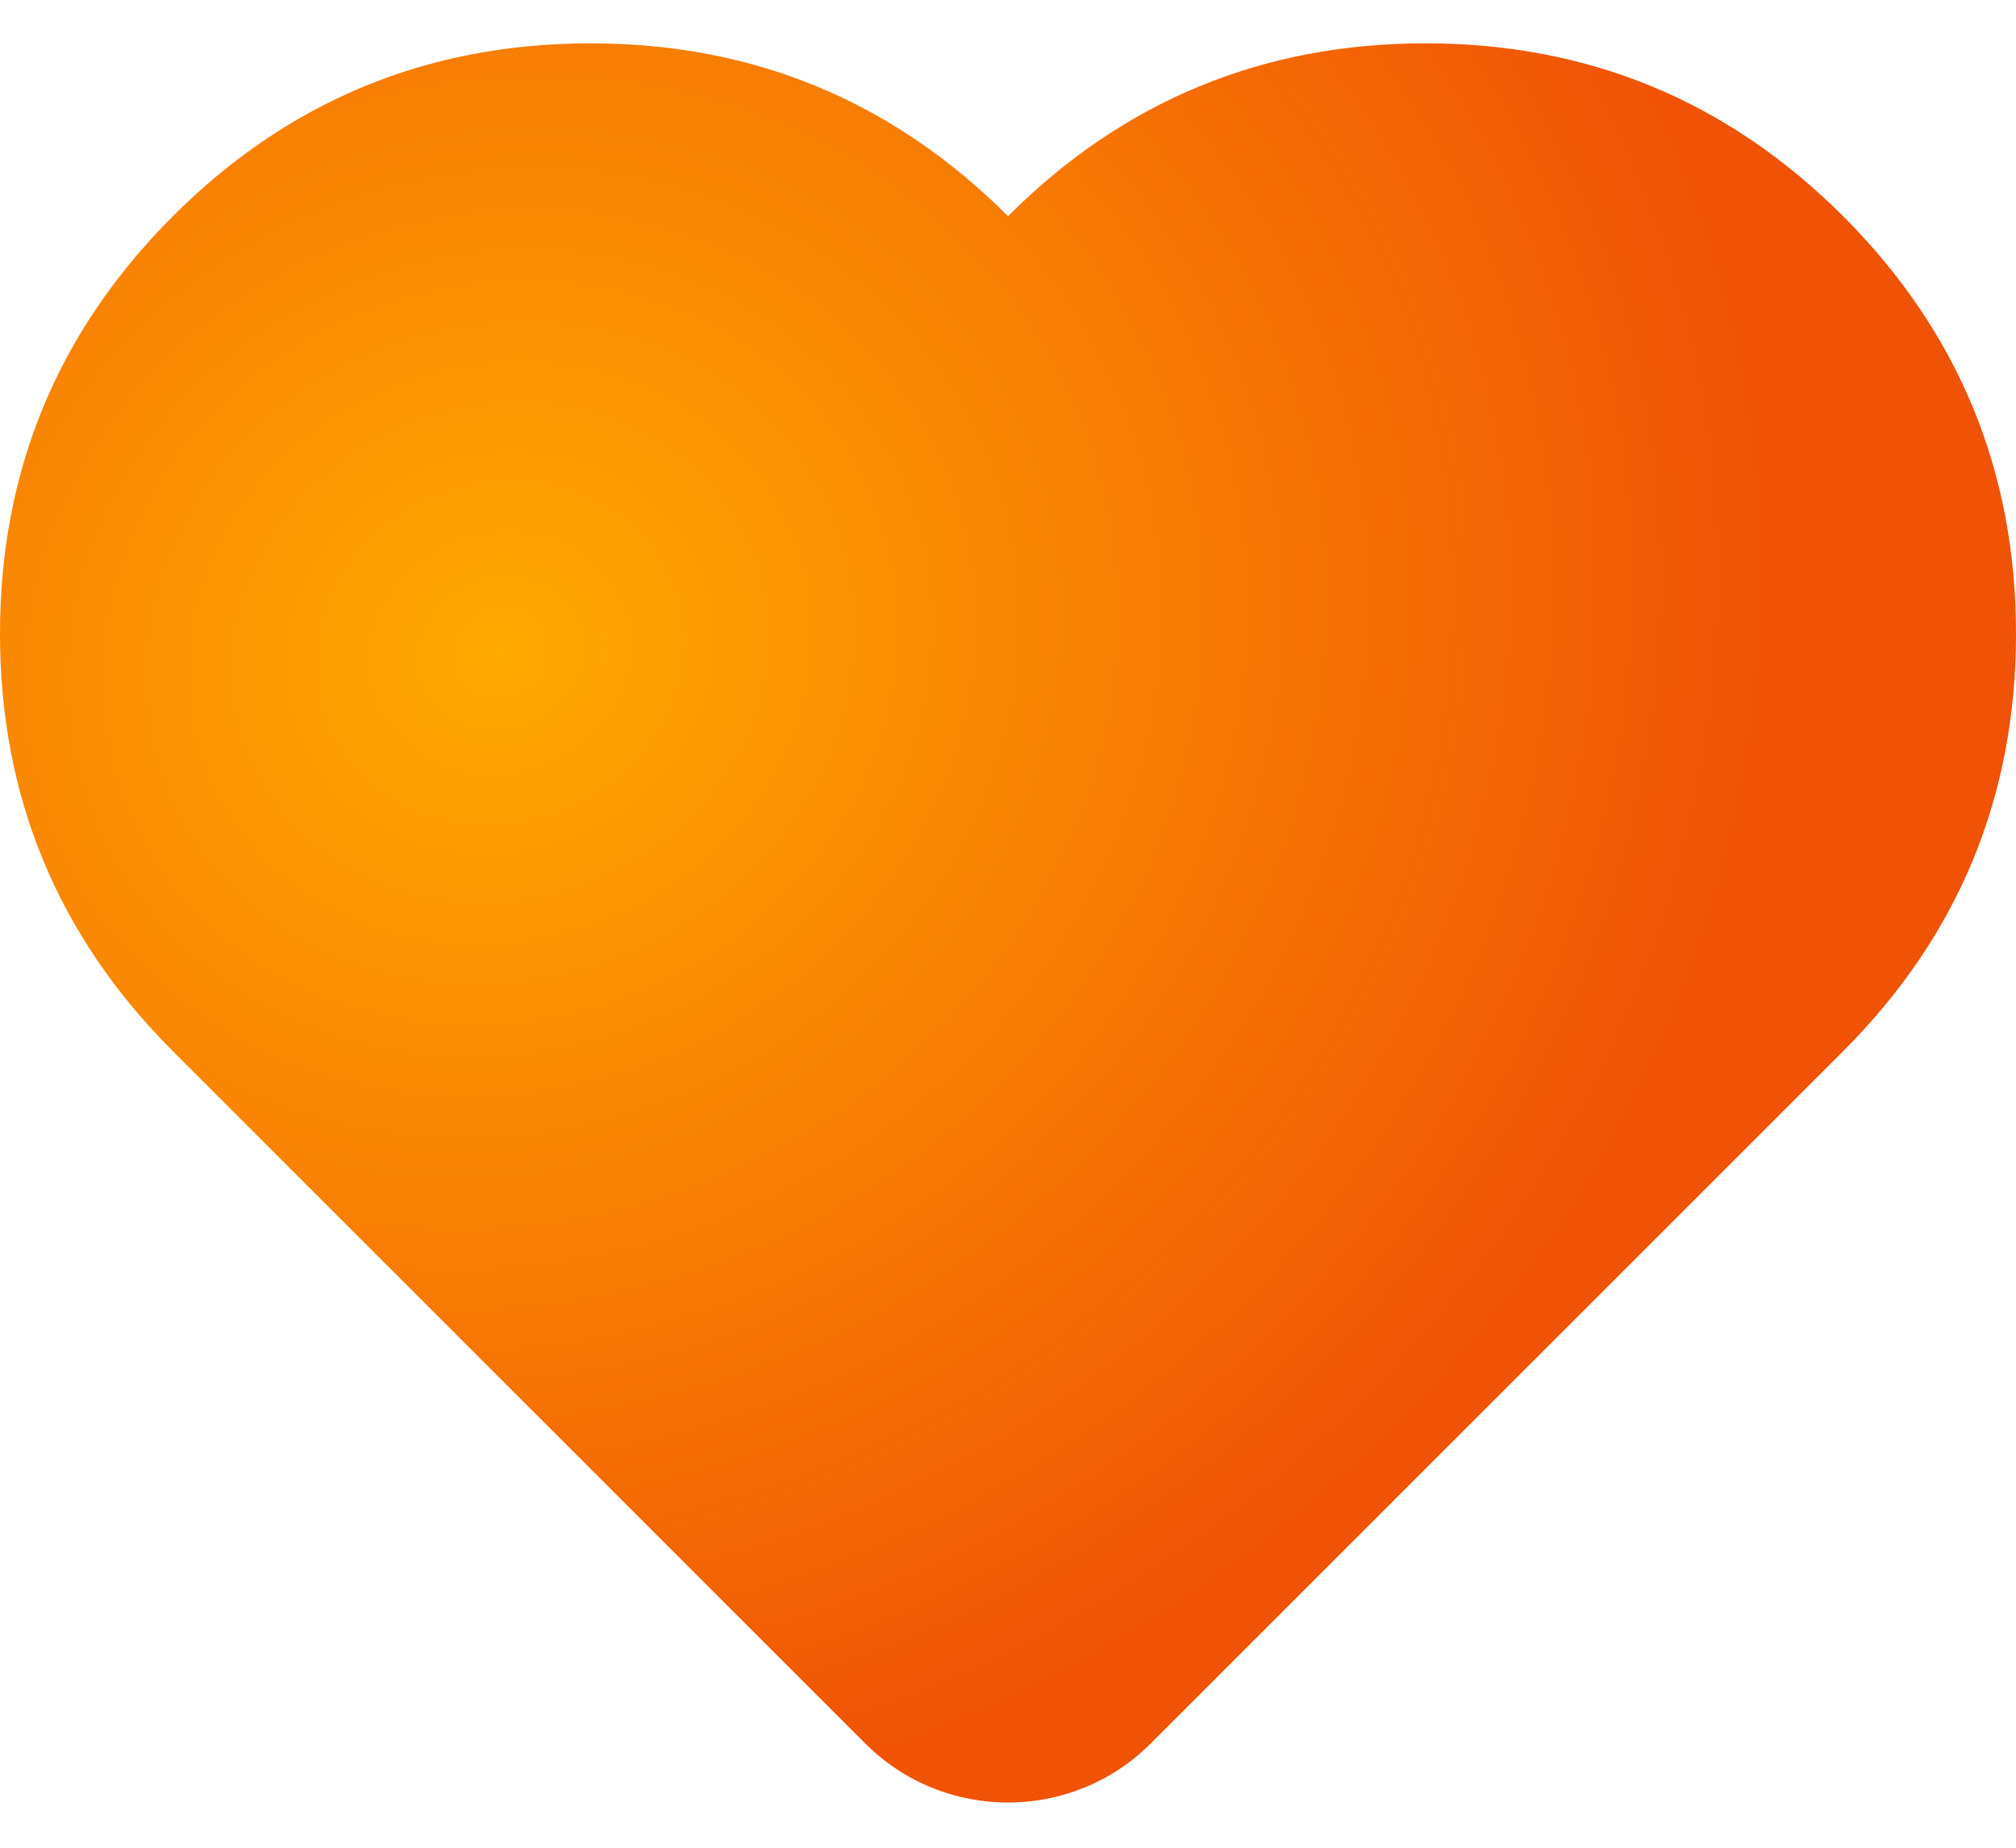 <svg width="12" height="11" viewBox="0 0 12 11" fill="none" xmlns="http://www.w3.org/2000/svg">
<path fill-rule="evenodd" clip-rule="evenodd" d="M6.849 10.38L10.971 6.258C11.657 5.572 12 4.743 12 3.773C12 2.802 11.657 1.974 10.971 1.287C10.284 0.601 9.456 0.258 8.485 0.258C7.515 0.258 6.686 0.601 6 1.287C5.314 0.601 4.485 0.258 3.515 0.258C2.544 0.258 1.716 0.601 1.029 1.287C0.343 1.974 0 2.802 0 3.773C0 4.743 0.343 5.572 1.029 6.258L5.151 10.38C5.62 10.848 6.38 10.848 6.849 10.38Z" fill="url(#paint0_radial_6971_21394)"/>
<defs>
<radialGradient id="paint0_radial_6971_21394" cx="0" cy="0" r="1" gradientUnits="userSpaceOnUse" gradientTransform="translate(3.03 3.881) rotate(59.876) scale(7.024 7.683)">
<stop stop-color="#FFAA00"/>
<stop offset="1" stop-color="#F05206"/>
</radialGradient>
</defs>
</svg>
